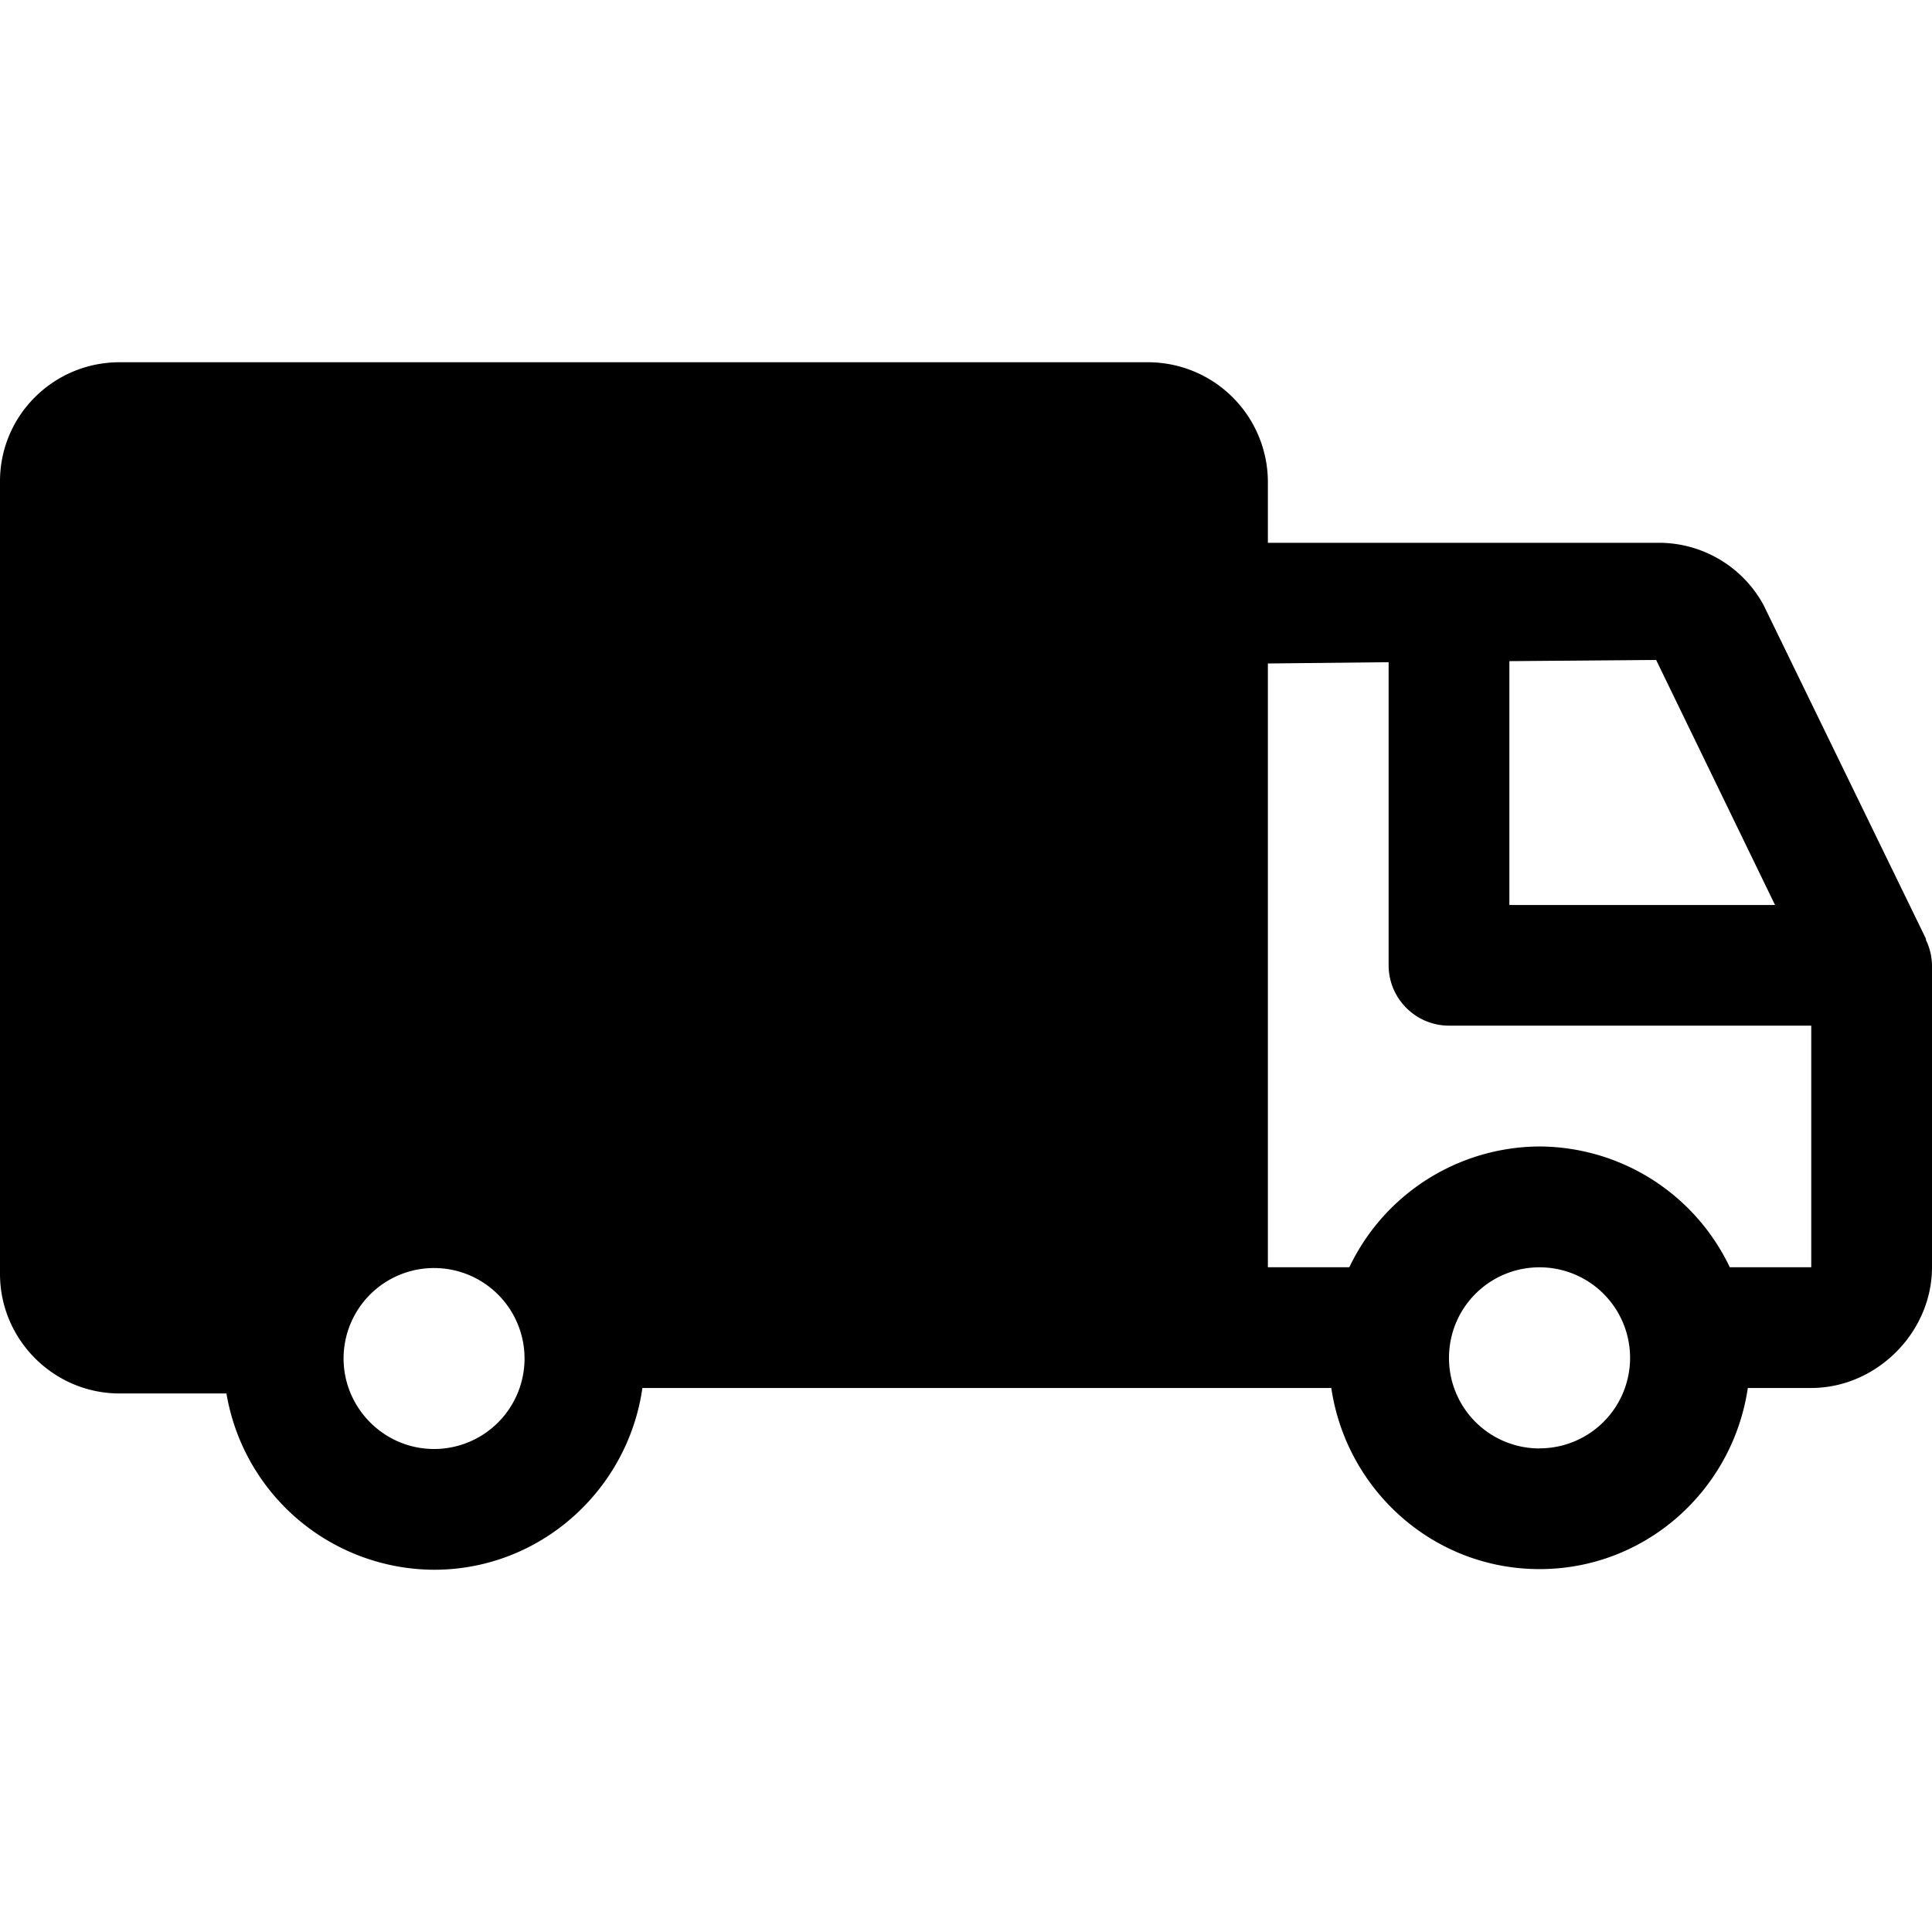 <svg xmlns="http://www.w3.org/2000/svg" width="24" height="24" fill="none" viewBox="0 0 24 24"><path fill="currentColor" d="M23.925 11.678v-.016l-2.018-4.147a1.48 1.48 0 0 0-1.32-.772H15.75v-.766a1.49 1.49 0 0 0-1.5-1.477H1.485C.667 4.5 0 5.16 0 5.978v9.847c0 .817.668 1.485 1.485 1.485h1.328a2.626 2.626 0 0 0 2.58 2.19c1.32 0 2.407-.99 2.587-2.258h8.558c.187 1.268 1.267 2.25 2.587 2.25s2.4-.982 2.587-2.25h.788c.81 0 1.5-.69 1.5-1.5v-3.75a.75.75 0 0 0-.075-.315M5.393 18c-.623 0-1.125-.51-1.125-1.125A1.124 1.124 0 1 1 5.393 18M18.75 8.213l1.823-.015 1.477 3.044h-3.3zm.375 9.78A1.123 1.123 0 0 1 18 16.868c0-.623.503-1.125 1.125-1.125a1.123 1.123 0 1 1 0 2.249m3.375-2.25h-1.012a2.63 2.63 0 0 0-2.363-1.5 2.63 2.63 0 0 0-2.363 1.5H15.75v-7.5l1.5-.016v3.765c0 .413.337.75.75.75h4.5z"/></svg>